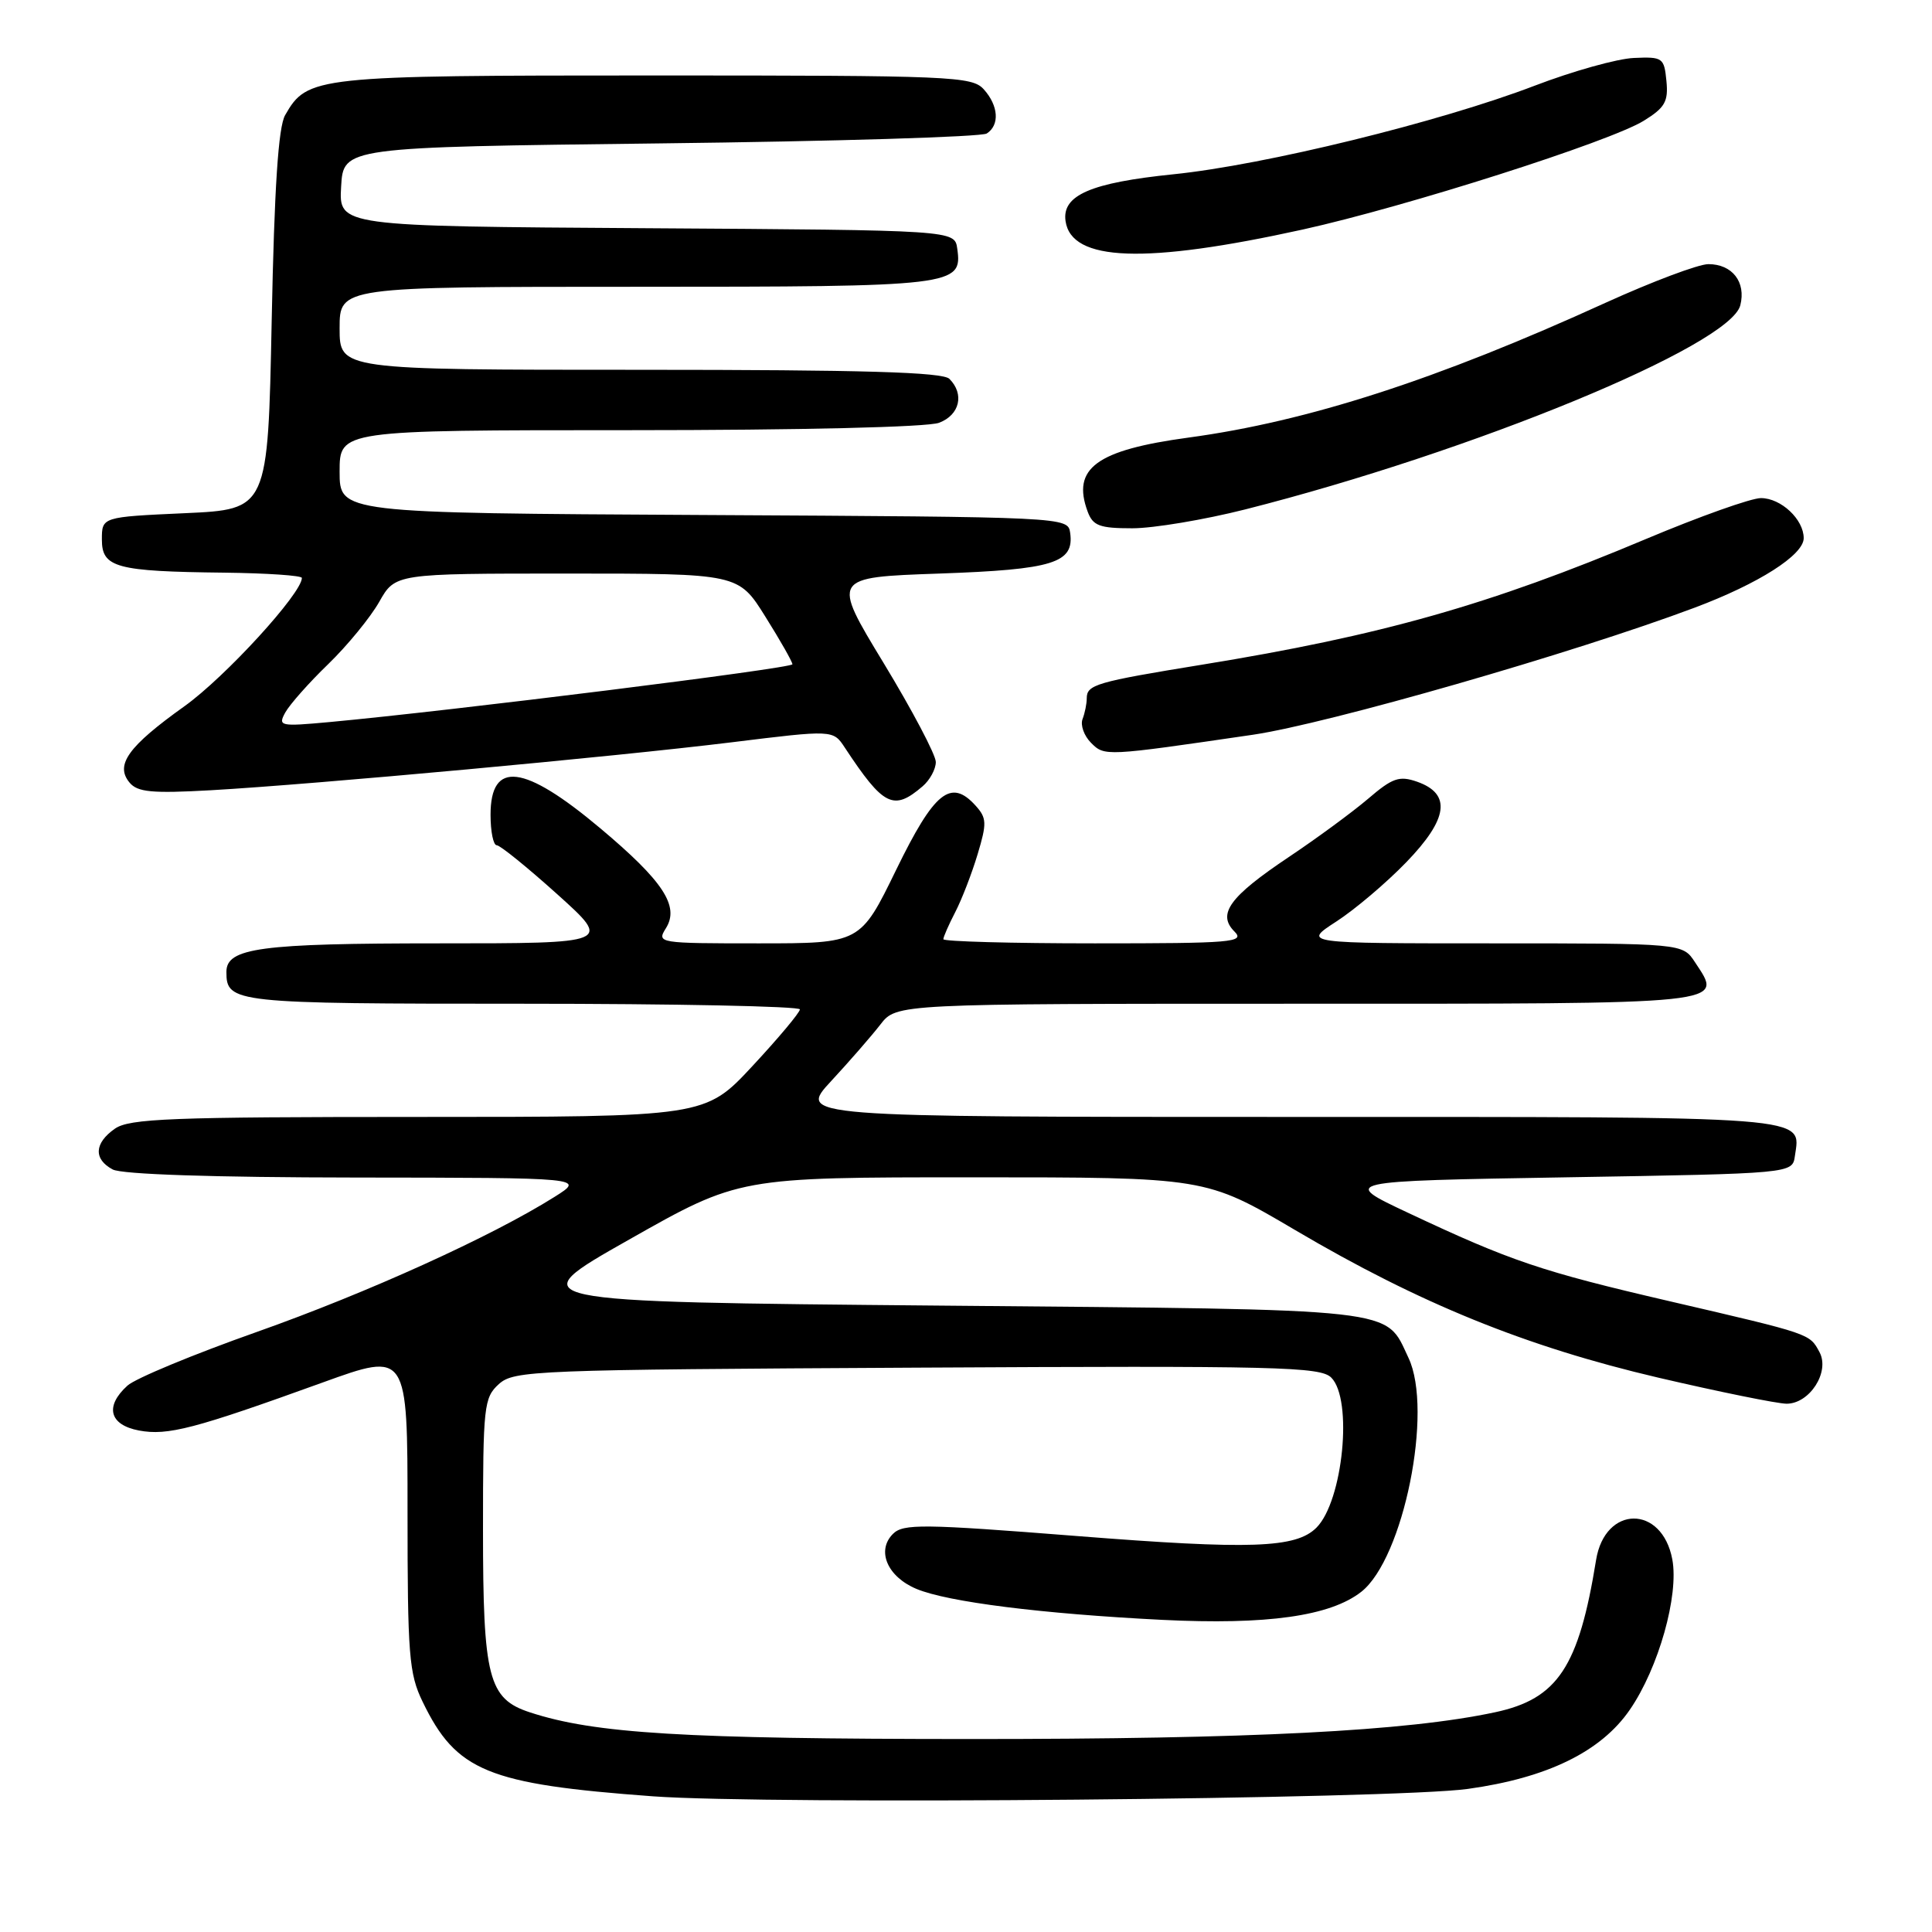 <?xml version="1.0" encoding="UTF-8" standalone="no"?>
<!DOCTYPE svg PUBLIC "-//W3C//DTD SVG 1.1//EN" "http://www.w3.org/Graphics/SVG/1.1/DTD/svg11.dtd" >
<svg xmlns="http://www.w3.org/2000/svg" xmlns:xlink="http://www.w3.org/1999/xlink" version="1.1" viewBox="0 0 256 256">
 <g >
 <path fill="currentColor"
d=" M 194.50 237.04 C 205.03 235.58 212.15 232.10 215.96 226.55 C 219.77 221.02 222.48 211.40 221.59 206.63 C 220.23 199.37 212.67 199.43 211.49 206.70 C 209.20 220.88 206.40 225.11 198.12 226.88 C 186.40 229.39 165.80 230.44 128.50 230.43 C 90.58 230.42 78.82 229.71 70.23 226.90 C 64.71 225.10 64.00 222.35 64.00 202.70 C 64.00 186.29 64.12 185.20 66.10 183.40 C 68.11 181.59 70.72 181.49 121.50 181.22 C 169.32 180.96 174.96 181.10 176.40 182.54 C 179.29 185.43 177.96 198.90 174.43 202.43 C 171.71 205.14 165.75 205.35 142.67 203.53 C 122.23 201.92 119.68 201.89 118.32 203.25 C 116.10 205.47 117.58 208.93 121.44 210.54 C 125.58 212.27 138.05 213.84 154.00 214.64 C 167.86 215.33 176.27 214.15 180.38 210.92 C 185.98 206.51 189.94 186.89 186.63 179.92 C 183.47 173.25 186.20 173.55 124.64 173.00 C 68.78 172.50 68.78 172.50 83.36 164.25 C 97.93 156.00 97.93 156.00 128.84 156.00 C 159.75 156.00 159.75 156.00 171.63 163.00 C 188.11 172.72 202.20 178.44 219.75 182.55 C 227.86 184.44 235.50 185.99 236.73 186.00 C 239.79 186.00 242.49 181.79 241.10 179.18 C 239.77 176.70 240.04 176.79 221.32 172.44 C 204.21 168.47 200.19 167.11 186.57 160.70 C 177.64 156.50 177.64 156.50 207.57 156.00 C 237.50 155.50 237.50 155.50 237.83 153.19 C 238.59 147.81 241.00 148.00 170.74 148.00 C 105.73 148.00 105.73 148.00 110.13 143.25 C 112.55 140.64 115.49 137.26 116.66 135.75 C 118.79 133.00 118.79 133.00 171.93 133.00 C 229.86 133.00 228.30 133.16 224.59 127.49 C 222.95 125.00 222.95 125.00 197.78 125.00 C 172.61 125.00 172.61 125.00 177.05 122.12 C 179.50 120.54 183.68 117.00 186.34 114.25 C 191.90 108.50 192.35 105.19 187.77 103.58 C 185.41 102.76 184.51 103.07 181.27 105.85 C 179.19 107.62 174.47 111.09 170.76 113.57 C 162.93 118.81 161.25 121.11 163.57 123.43 C 165.00 124.86 163.31 125.00 145.07 125.00 C 134.03 125.00 125.00 124.75 125.00 124.45 C 125.00 124.15 125.71 122.53 126.58 120.85 C 127.45 119.17 128.78 115.72 129.54 113.19 C 130.78 109.07 130.75 108.39 129.27 106.75 C 125.99 103.12 123.80 104.89 118.75 115.25 C 114.00 125.00 114.00 125.00 100.49 125.00 C 87.21 125.00 87.00 124.97 88.24 122.99 C 90.06 120.07 87.89 116.76 79.54 109.75 C 69.42 101.25 65.00 100.71 65.00 107.97 C 65.00 110.19 65.37 112.00 65.82 112.00 C 66.27 112.00 69.88 114.93 73.85 118.50 C 81.07 125.00 81.07 125.00 58.10 125.00 C 34.49 125.00 30.00 125.60 30.00 128.78 C 30.00 132.90 30.89 133.00 69.20 133.00 C 89.44 133.00 106.00 133.34 105.99 133.75 C 105.99 134.16 103.16 137.54 99.71 141.25 C 93.43 148.00 93.43 148.00 55.44 148.00 C 22.67 148.00 17.14 148.21 15.22 149.56 C 12.49 151.47 12.37 153.59 14.93 154.96 C 16.14 155.61 28.26 156.01 47.18 156.03 C 77.50 156.06 77.50 156.06 73.50 158.58 C 65.17 163.83 48.67 171.31 34.00 176.50 C 25.63 179.46 17.93 182.65 16.89 183.60 C 13.85 186.35 14.49 188.81 18.42 189.55 C 22.22 190.26 25.74 189.34 42.75 183.19 C 54.00 179.12 54.00 179.12 54.00 200.24 C 54.00 219.32 54.19 221.77 56.00 225.49 C 60.45 234.70 64.61 236.41 86.50 238.02 C 101.93 239.15 184.74 238.40 194.50 237.04 Z  M 122.25 104.19 C 123.21 103.37 124.00 101.92 124.00 100.97 C 124.00 100.03 120.89 94.13 117.10 87.88 C 110.19 76.50 110.19 76.50 124.45 76.00 C 139.60 75.47 142.37 74.60 141.80 70.59 C 141.50 68.51 141.32 68.50 93.25 68.24 C 45.00 67.98 45.00 67.98 45.00 62.49 C 45.00 57.00 45.00 57.00 83.43 57.00 C 105.99 57.00 122.93 56.60 124.43 56.02 C 127.17 54.99 127.82 52.22 125.80 50.20 C 124.91 49.31 114.42 49.00 84.80 49.00 C 45.00 49.00 45.00 49.00 45.00 43.50 C 45.00 38.00 45.00 38.00 84.31 38.00 C 126.65 38.00 127.54 37.89 126.84 32.94 C 126.50 30.50 126.50 30.50 85.70 30.24 C 44.90 29.98 44.90 29.98 45.20 24.74 C 45.50 19.50 45.50 19.50 87.50 19.00 C 110.60 18.73 130.06 18.14 130.75 17.69 C 132.49 16.57 132.31 14.00 130.35 11.83 C 128.79 10.11 126.11 10.00 86.80 10.00 C 41.69 10.00 40.73 10.10 37.78 15.26 C 36.88 16.84 36.35 24.83 36.00 42.50 C 35.50 67.50 35.50 67.50 24.50 68.00 C 13.50 68.50 13.50 68.50 13.50 71.49 C 13.50 75.21 15.36 75.72 29.75 75.88 C 35.39 75.95 40.00 76.26 40.00 76.58 C 40.00 78.62 29.83 89.73 24.44 93.58 C 16.99 98.90 15.22 101.35 17.16 103.69 C 18.22 104.97 20.11 105.15 27.97 104.71 C 41.79 103.92 81.32 100.28 96.94 98.36 C 110.39 96.70 110.39 96.70 111.94 99.06 C 117.08 106.85 118.39 107.50 122.25 104.19 Z  M 166.00 97.36 C 175.97 95.89 208.57 86.52 224.55 80.52 C 233.03 77.34 239.00 73.54 239.00 71.31 C 239.00 68.82 235.99 66.00 233.33 66.00 C 232.04 66.00 225.18 68.44 218.10 71.42 C 197.36 80.15 183.00 84.22 159.30 88.07 C 145.23 90.36 144.00 90.72 144.00 92.53 C 144.00 93.25 143.75 94.49 143.44 95.29 C 143.14 96.09 143.64 97.49 144.56 98.42 C 146.37 100.23 146.38 100.23 166.00 97.36 Z  M 165.00 67.50 C 195.21 59.84 229.26 45.80 230.60 40.45 C 231.38 37.37 229.53 35.00 226.37 35.00 C 225.06 35.00 218.93 37.31 212.74 40.12 C 190.37 50.32 173.29 55.84 157.50 57.98 C 145.27 59.64 141.99 62.04 144.12 67.79 C 144.82 69.67 145.69 70.00 150.04 70.00 C 152.84 70.00 159.58 68.87 165.00 67.50 Z  M 172.64 30.41 C 186.30 27.39 213.31 18.78 217.81 16.00 C 220.61 14.27 221.08 13.46 220.81 10.73 C 220.51 7.65 220.32 7.51 216.50 7.68 C 214.30 7.77 208.38 9.43 203.34 11.36 C 190.77 16.17 167.57 21.86 155.51 23.09 C 144.53 24.21 140.70 25.87 141.19 29.29 C 141.96 34.67 151.72 35.02 172.64 30.41 Z  M 37.80 94.41 C 38.38 93.36 40.93 90.47 43.49 88.00 C 46.04 85.53 49.08 81.81 50.25 79.75 C 52.37 76.00 52.37 76.00 75.11 76.00 C 97.85 76.00 97.85 76.00 101.42 81.72 C 103.39 84.86 105.00 87.70 105.00 88.02 C 105.00 88.55 59.93 94.17 43.63 95.68 C 37.09 96.28 36.81 96.22 37.80 94.41 Z "/>
</g>
</svg>